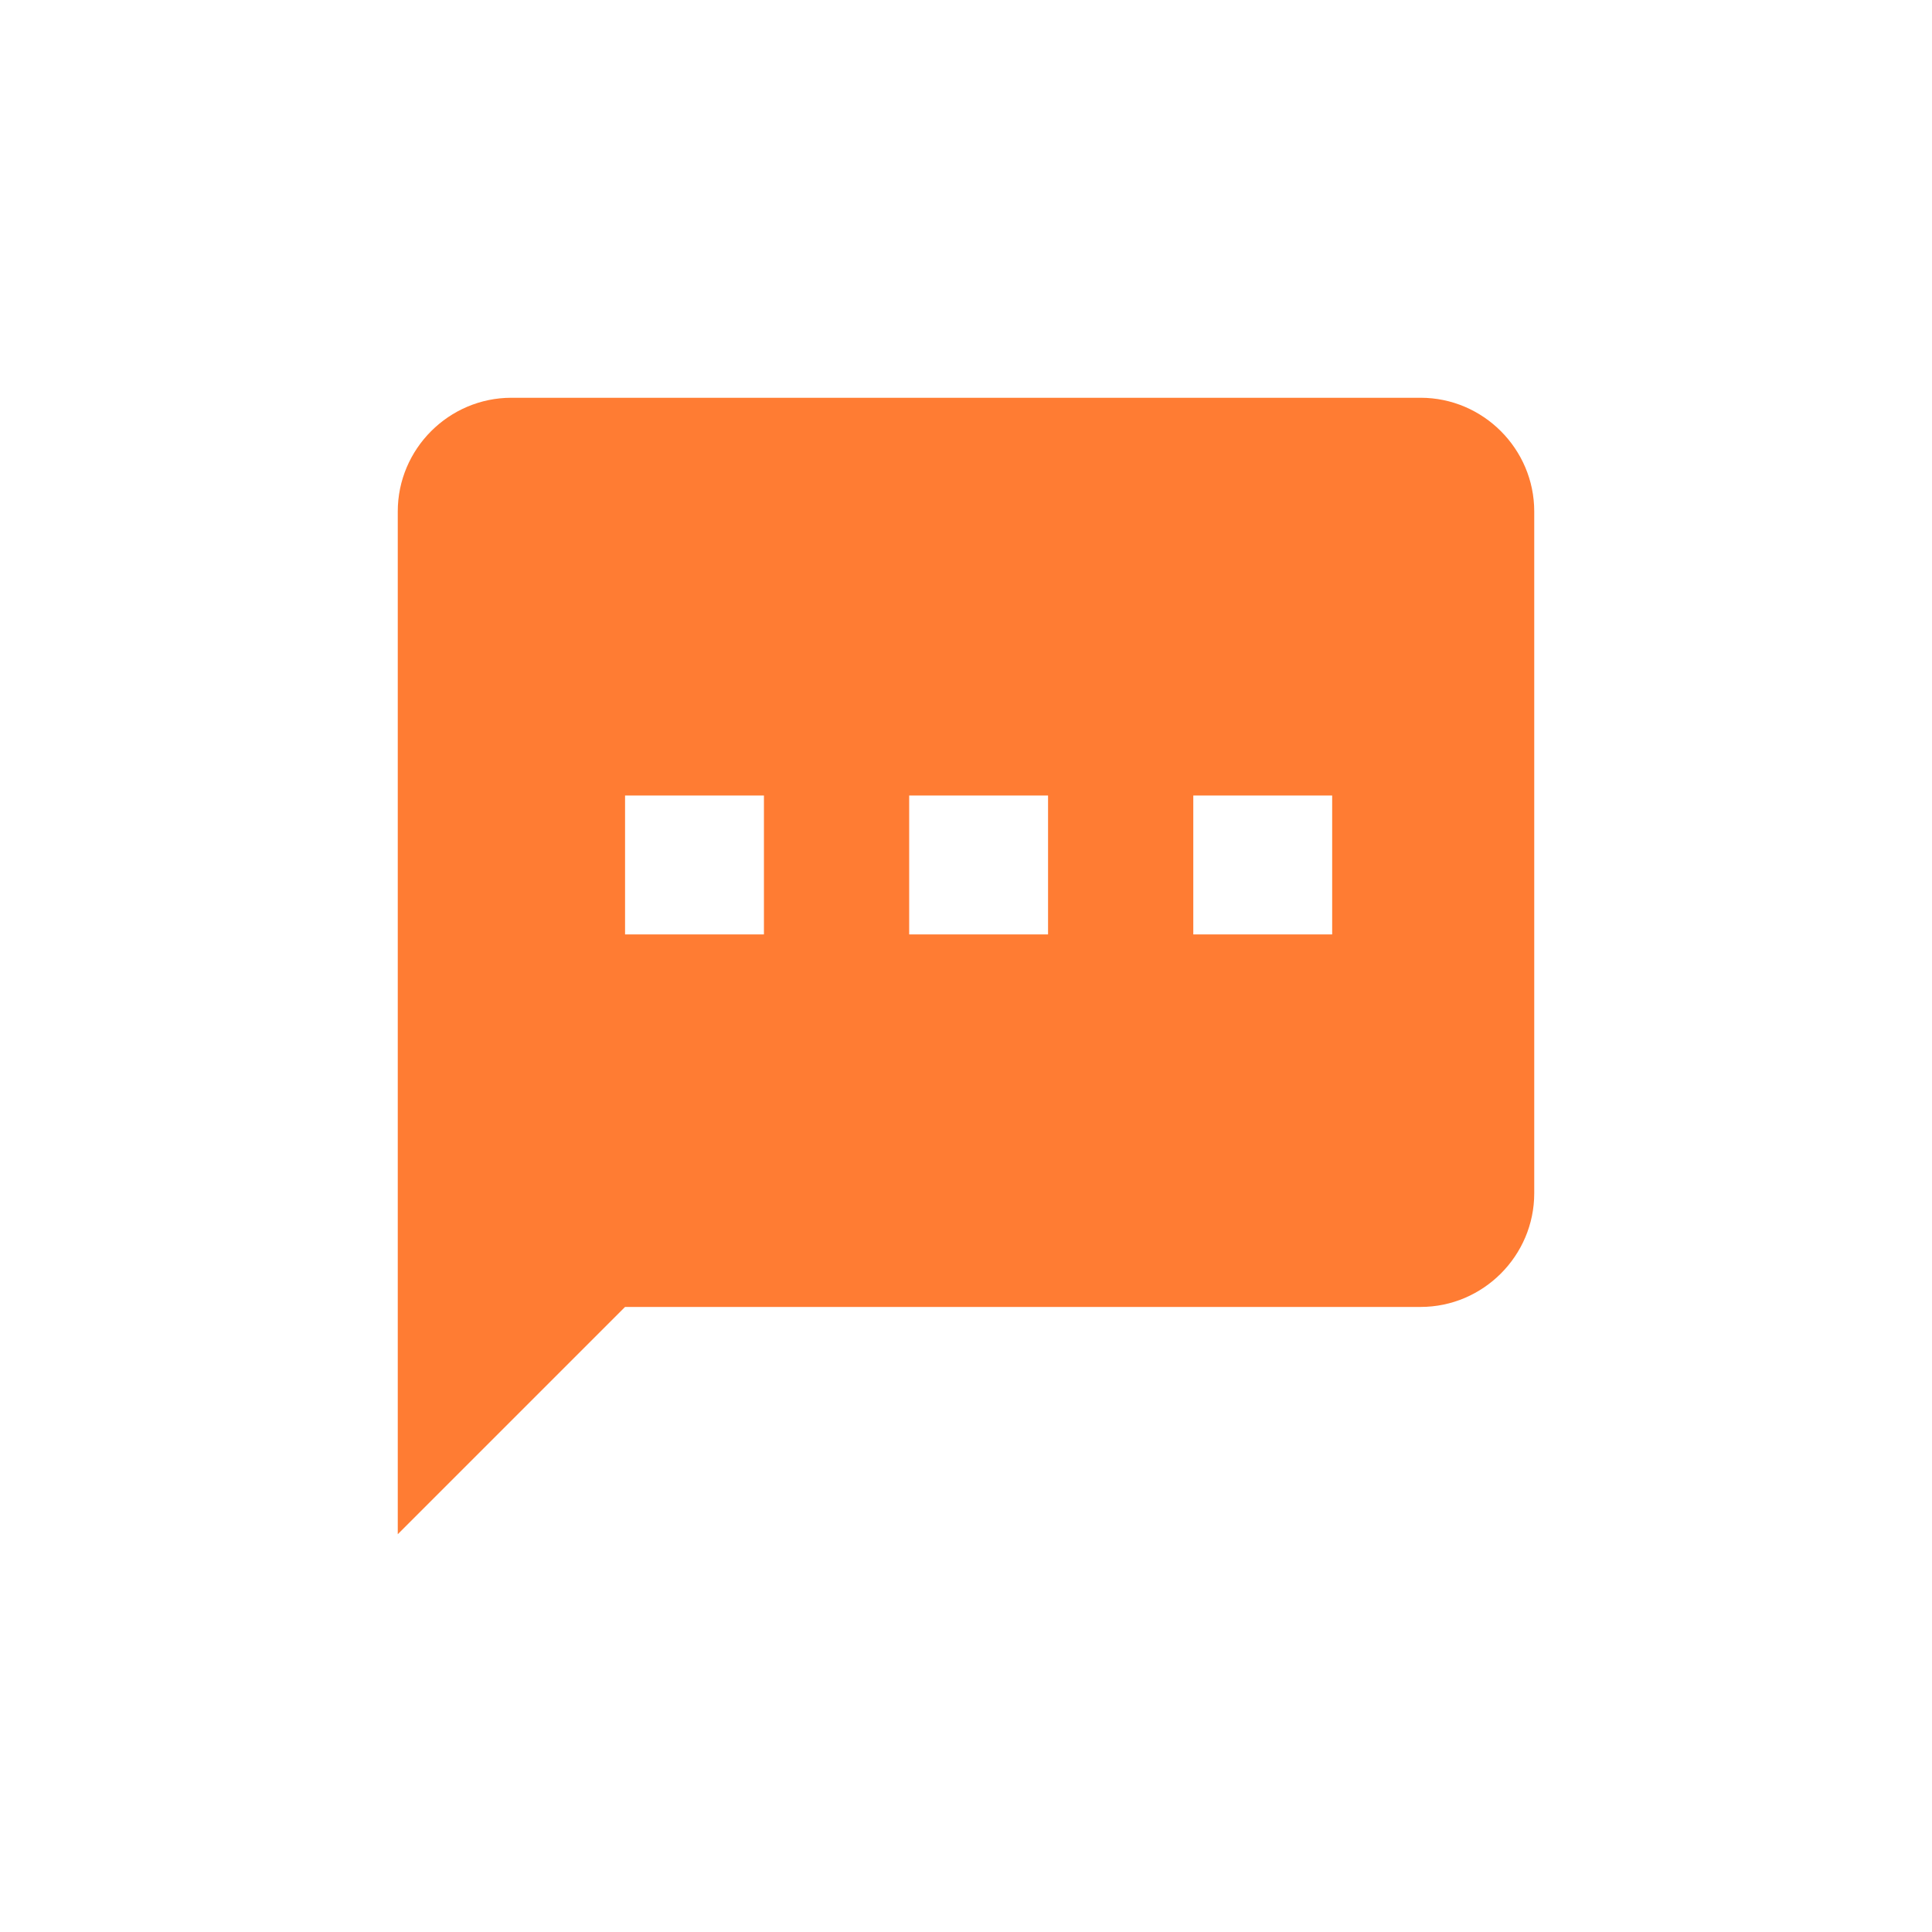 <svg width="34" height="34" viewBox="0 0 34 34" fill="none" xmlns="http://www.w3.org/2000/svg">
<g clip-path="url(#clip0_1638_24835)">
<g clip-path="url(#clip1_1638_24835)">
<path fill-rule="evenodd" clip-rule="evenodd" d="M9 7H25C26.1 7 27 7.9 27 9V21C27 22.1 26.1 23 25 23H11L7 27V9C7 7.9 7.9 7 9 7ZM13.444 16.444H11V14H13.444V16.444ZM21 16.444H23.444V14H21V16.444ZM18.444 16.444H16V14H18.444V16.444Z" fill="#FF7C33"/>
</g>
</g>
<defs>
<clipPath id="clip0_1638_24835">
<rect width="34" height="34" fill="white"/>
</clipPath>
<clipPath id="clip1_1638_24835">
<rect width="24" height="24" fill="white" transform="translate(5 5)"/>
</clipPath>
</defs>
</svg>
